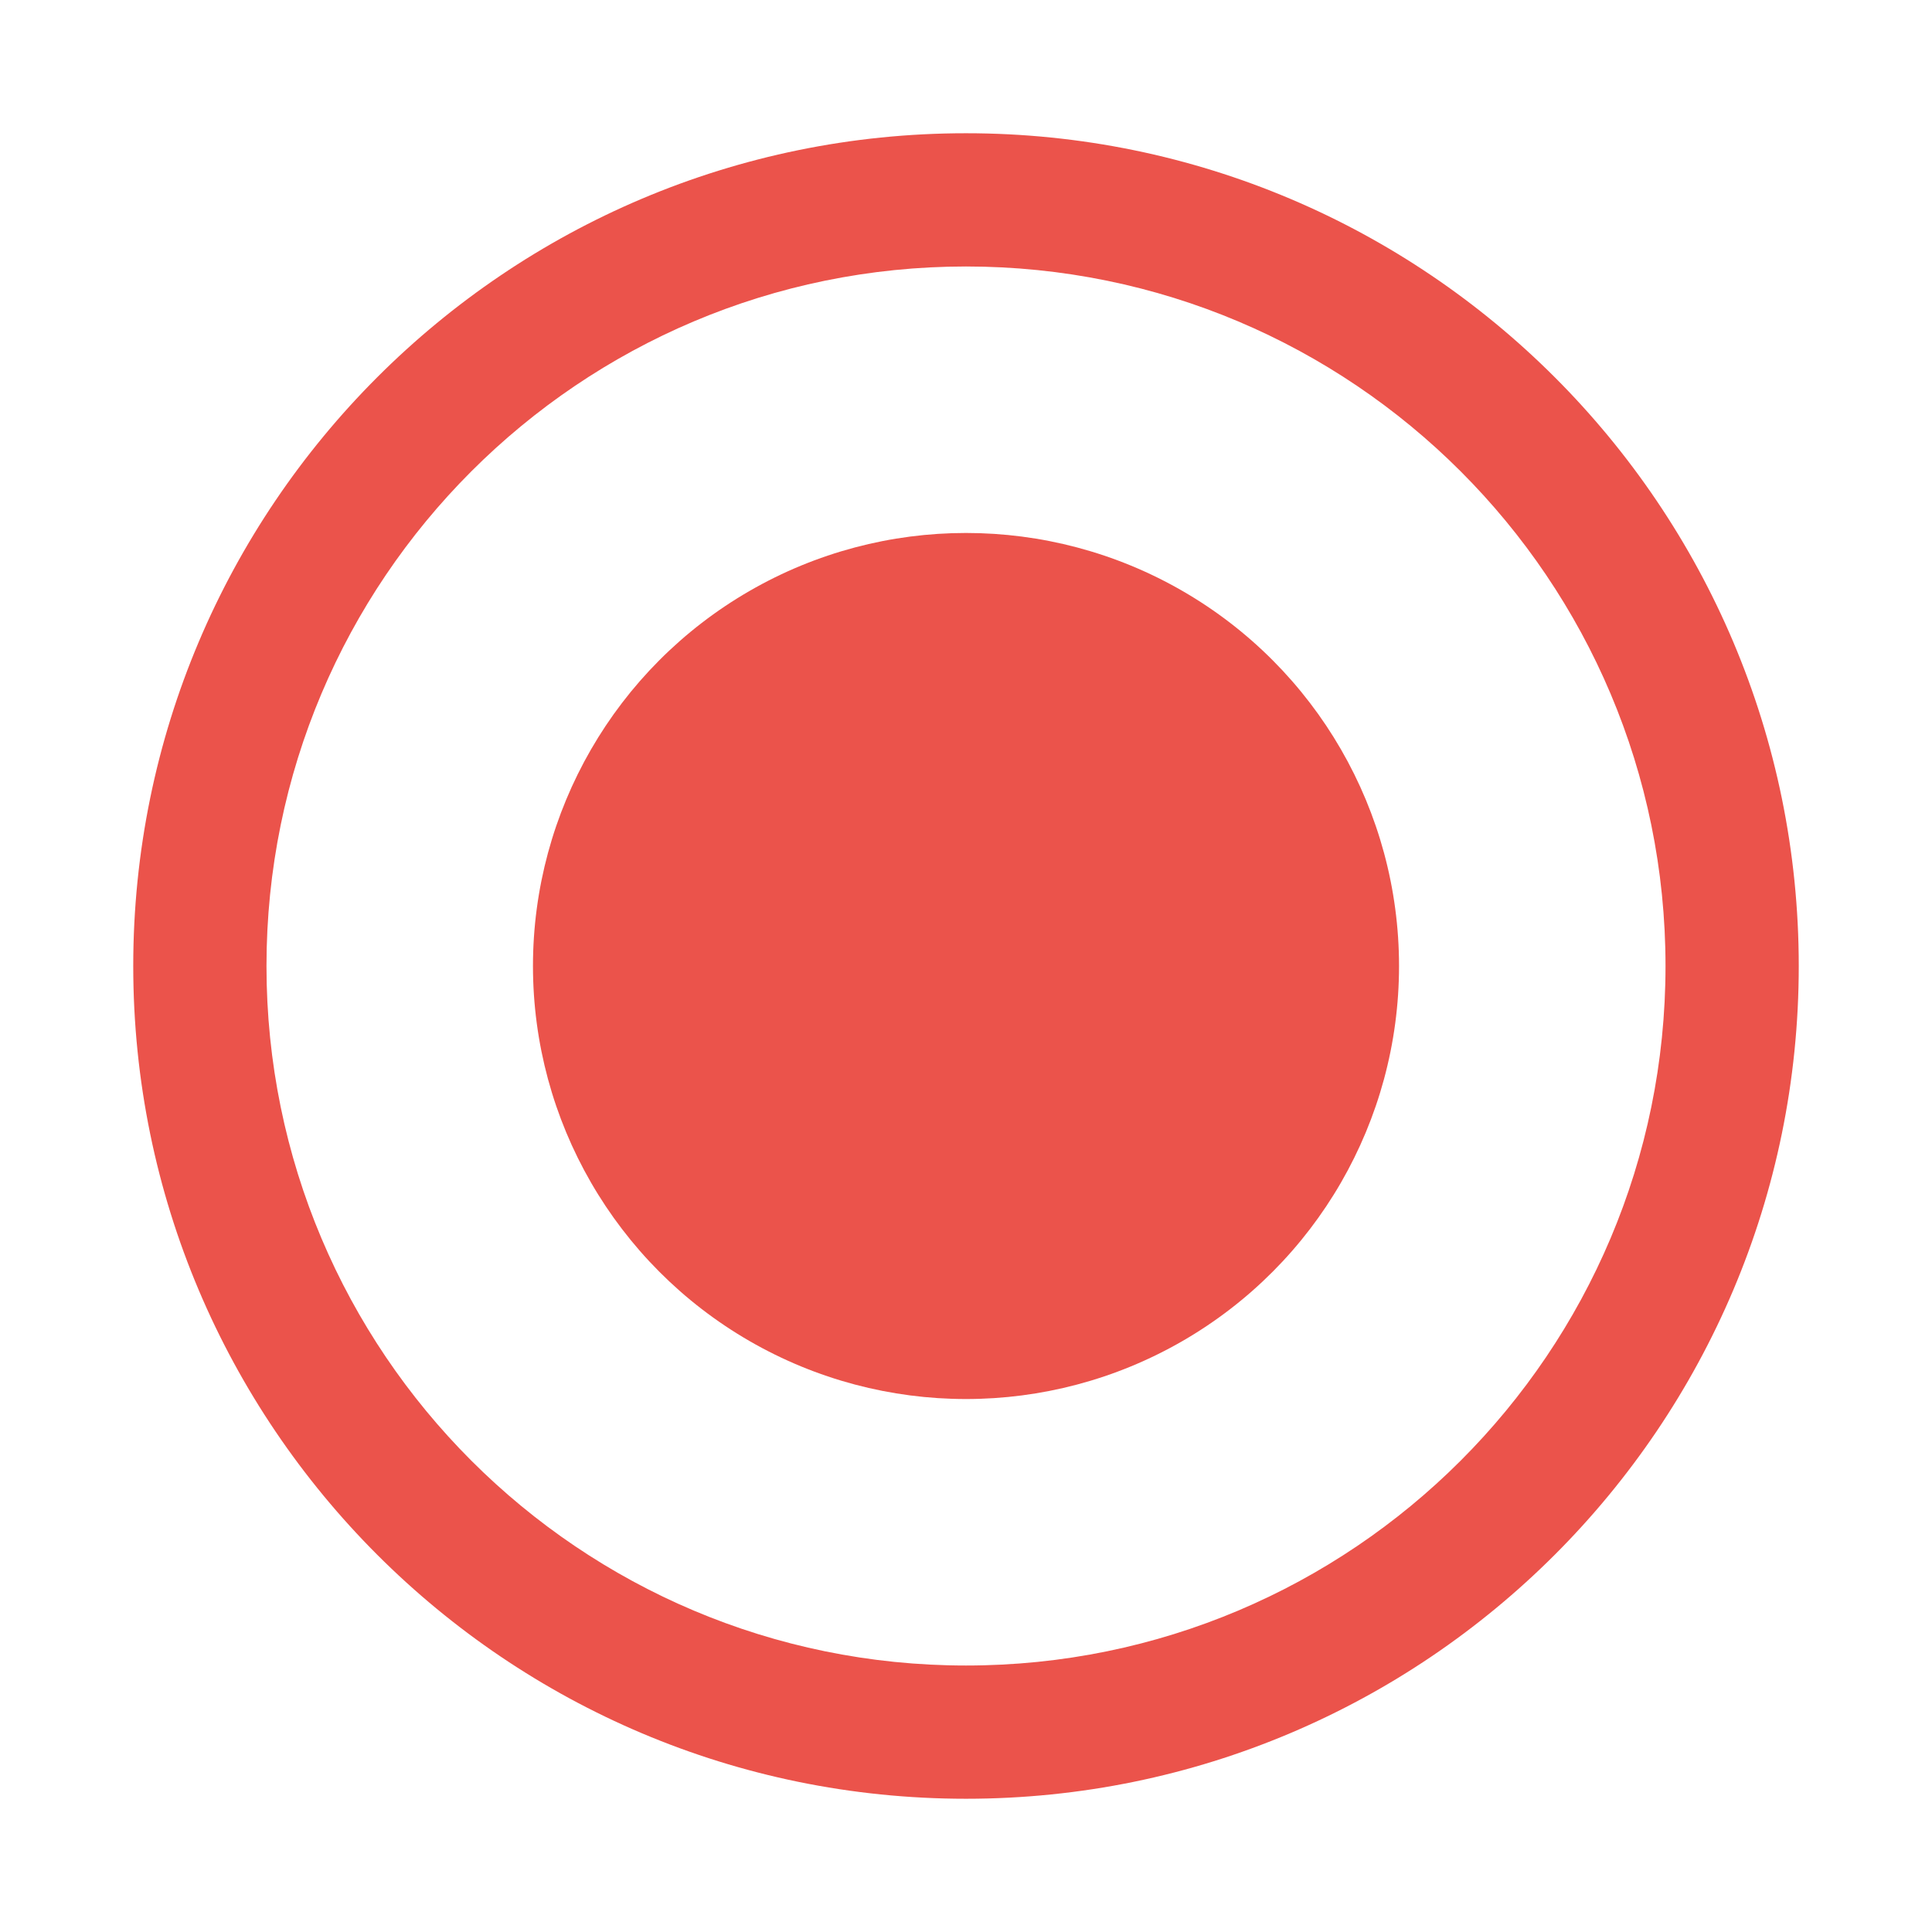 <?xml version="1.0" encoding="utf-8"?>
<!-- Generator: Adobe Illustrator 24.0.1, SVG Export Plug-In . SVG Version: 6.00 Build 0)  -->
<svg version="1.1" id="Layer_1" xmlns="http://www.w3.org/2000/svg" xmlns:xlink="http://www.w3.org/1999/xlink" x="0px" y="0px"
	 viewBox="0 0 29 29" style="enable-background:new 0 0 29 29;" xml:space="preserve">
<style type="text/css">
	.st0{fill:#EB534B;}
</style>
<path class="st0" d="M14.5,2C7.6,2,2,7.6,2,14.5S7.6,27,14.5,27S27,21.4,27,14.5S21.4,2,14.5,2z M14.5,25C8.7,25,4,20.3,4,14.5
	S8.7,4,14.5,4S25,8.7,25,14.5S20.3,25,14.5,25z"/>
<circle class="st0" cx="14.5" cy="14.5" r="6.5"/>
</svg>
